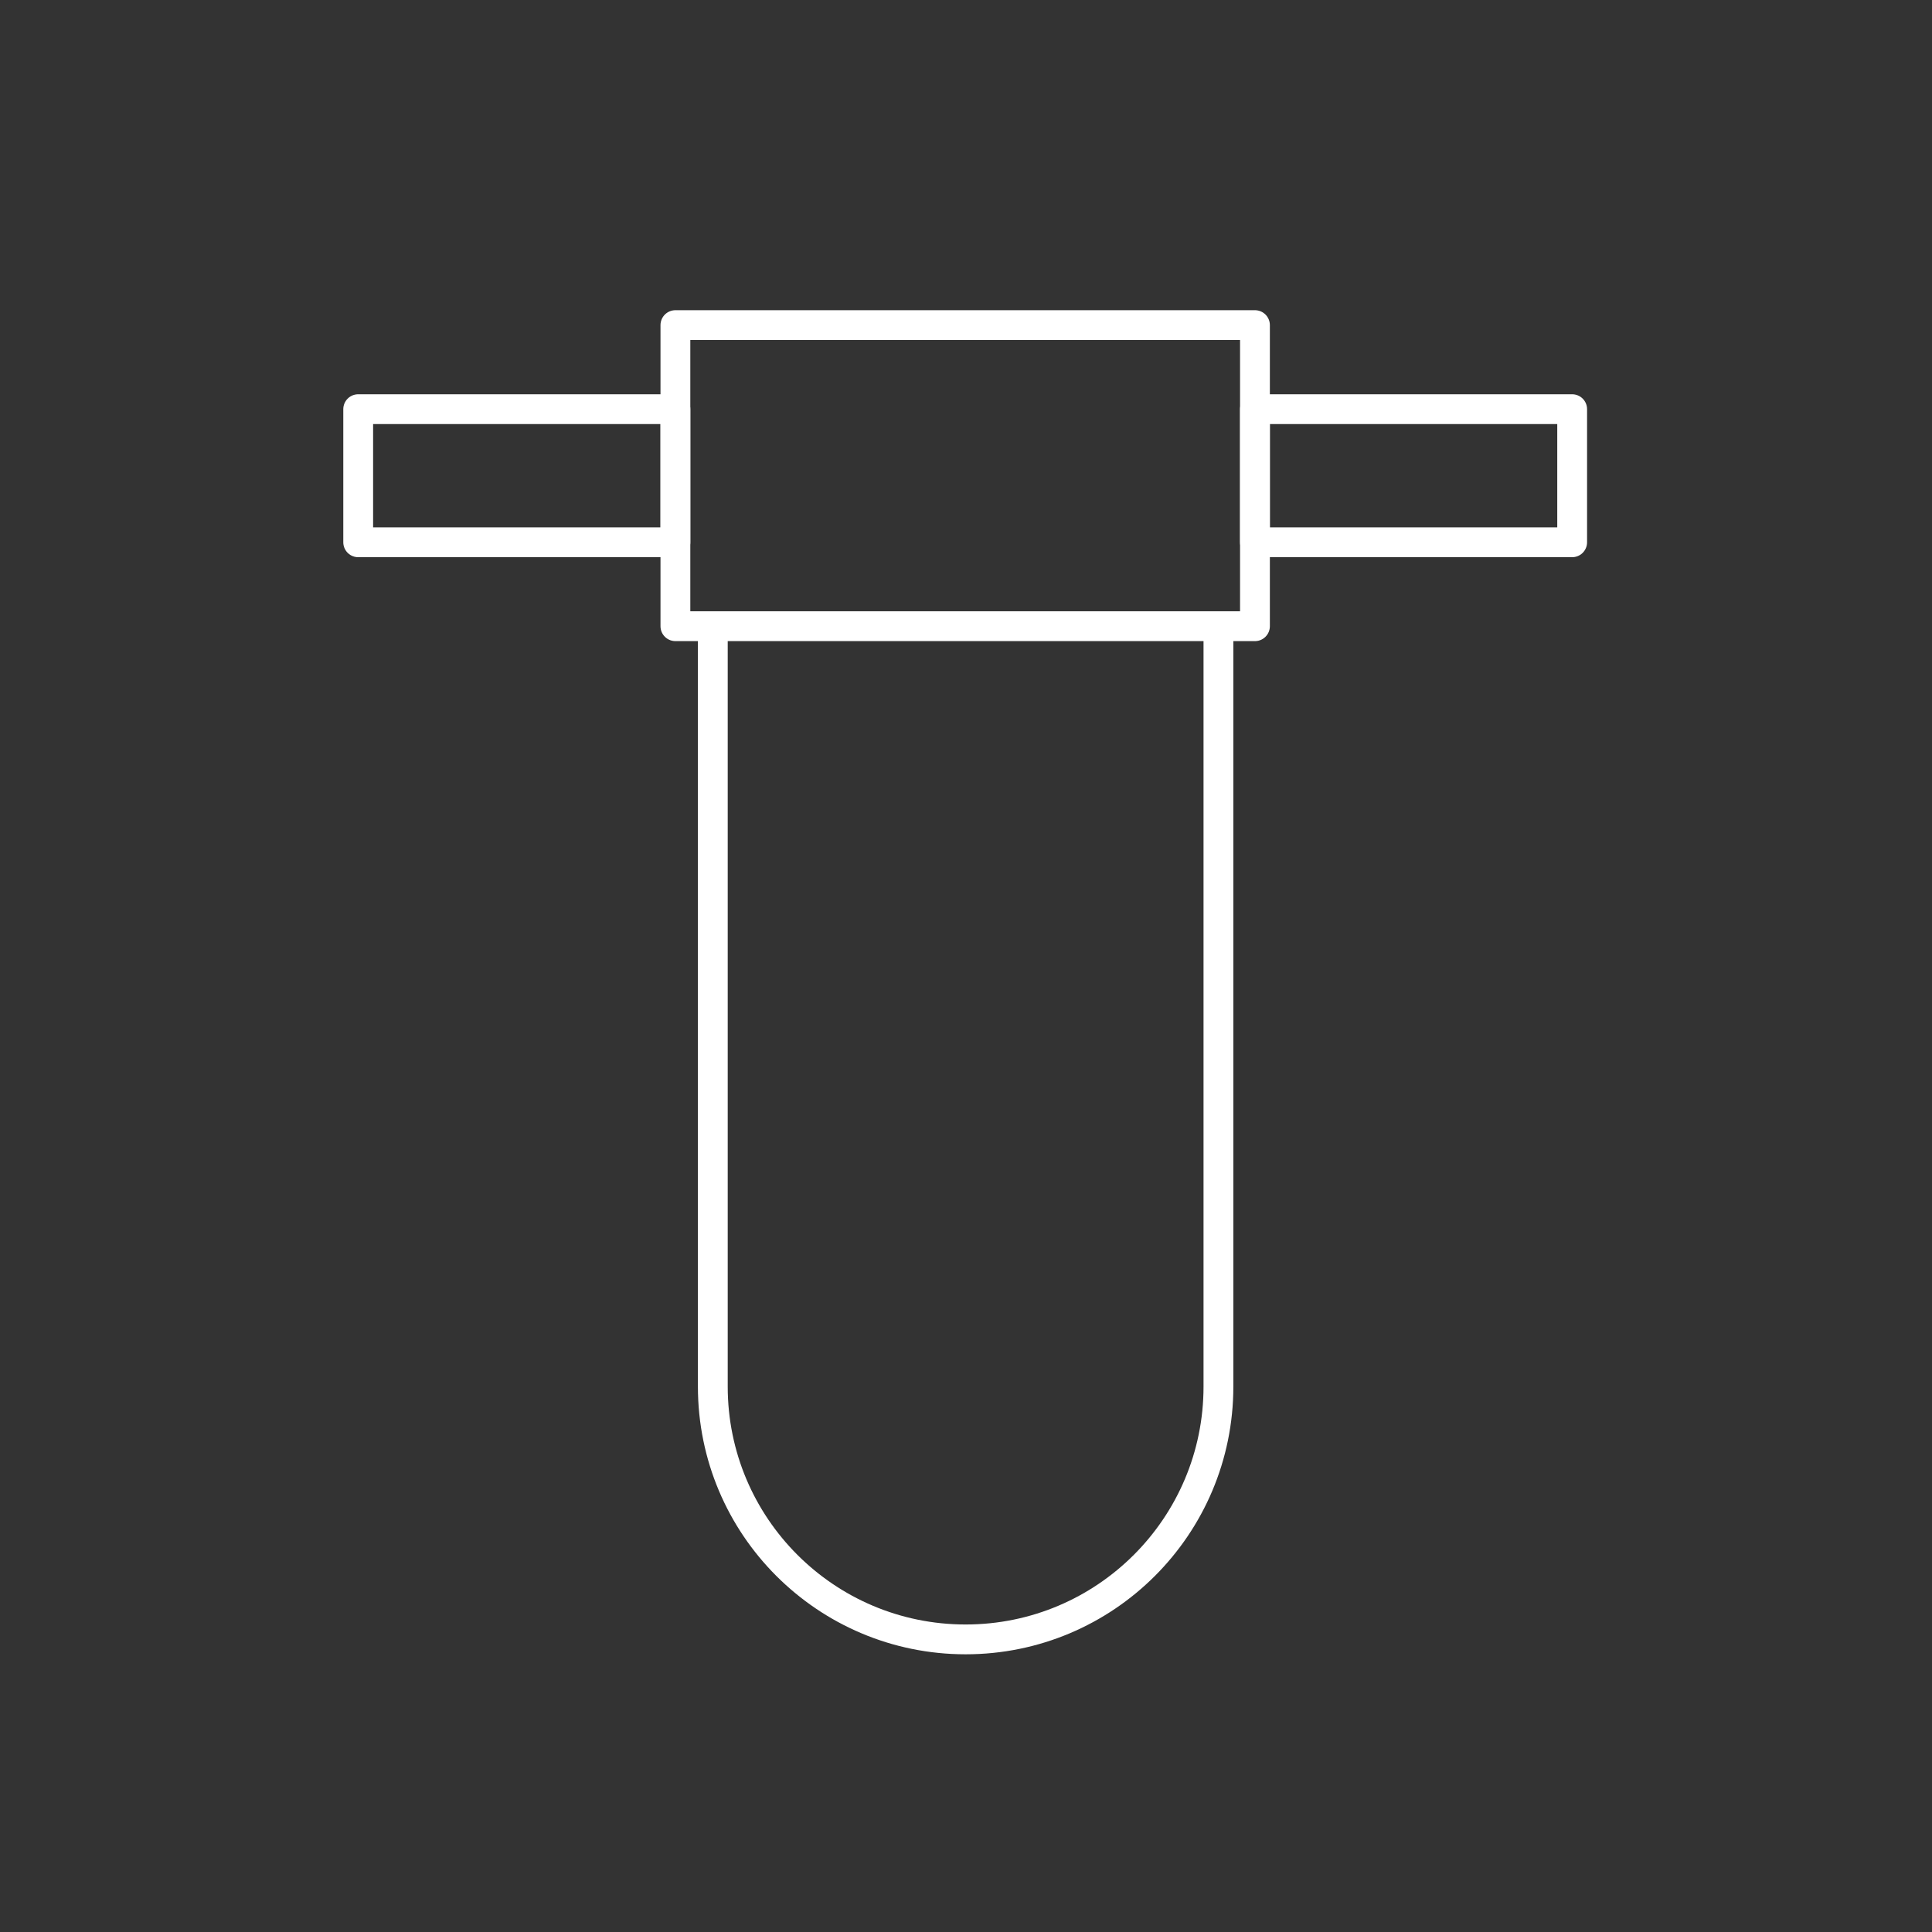 <?xml version="1.0" encoding="UTF-8"?>
<svg id="Layer_2" data-name="Layer 2" xmlns="http://www.w3.org/2000/svg" viewBox="0 0 129.61 129.61">
  <rect x="0" y="0" width="129.61" height="129.61" fill="#333333" stroke="none"/>
  <defs>
    <style>
      .cls-1 {
        stroke: #fff;
        stroke-linecap: round;
        stroke-linejoin: round;
        stroke-width: 2px;
      }

      .cls-1, .cls-2 {
        fill: none;
      }

      .cls-2 {
        stroke-width: 0px;
      }
    </style>
  </defs>
  <g id="Réteg_1" data-name="Réteg 1">
    <g>
      <rect class="cls-2" width="129.61" height="129.61"/>
      <path class="cls-1" d="M81.74,42.17v50.85c0,9.37-7.59,16.96-16.96,16.96h0c-9.37,0-16.96-7.59-16.96-16.96v-50.85"/>
      <rect class="cls-1" x="45.31" y="21.81" width="38.88" height="20.2"/>
      <rect class="cls-1" x="24.03" y="27.45" width="21.28" height="8.93"/>
      <rect class="cls-1" x="84.19" y="27.45" width="21.28" height="8.93"/>
    </g>
  </g>
</svg>